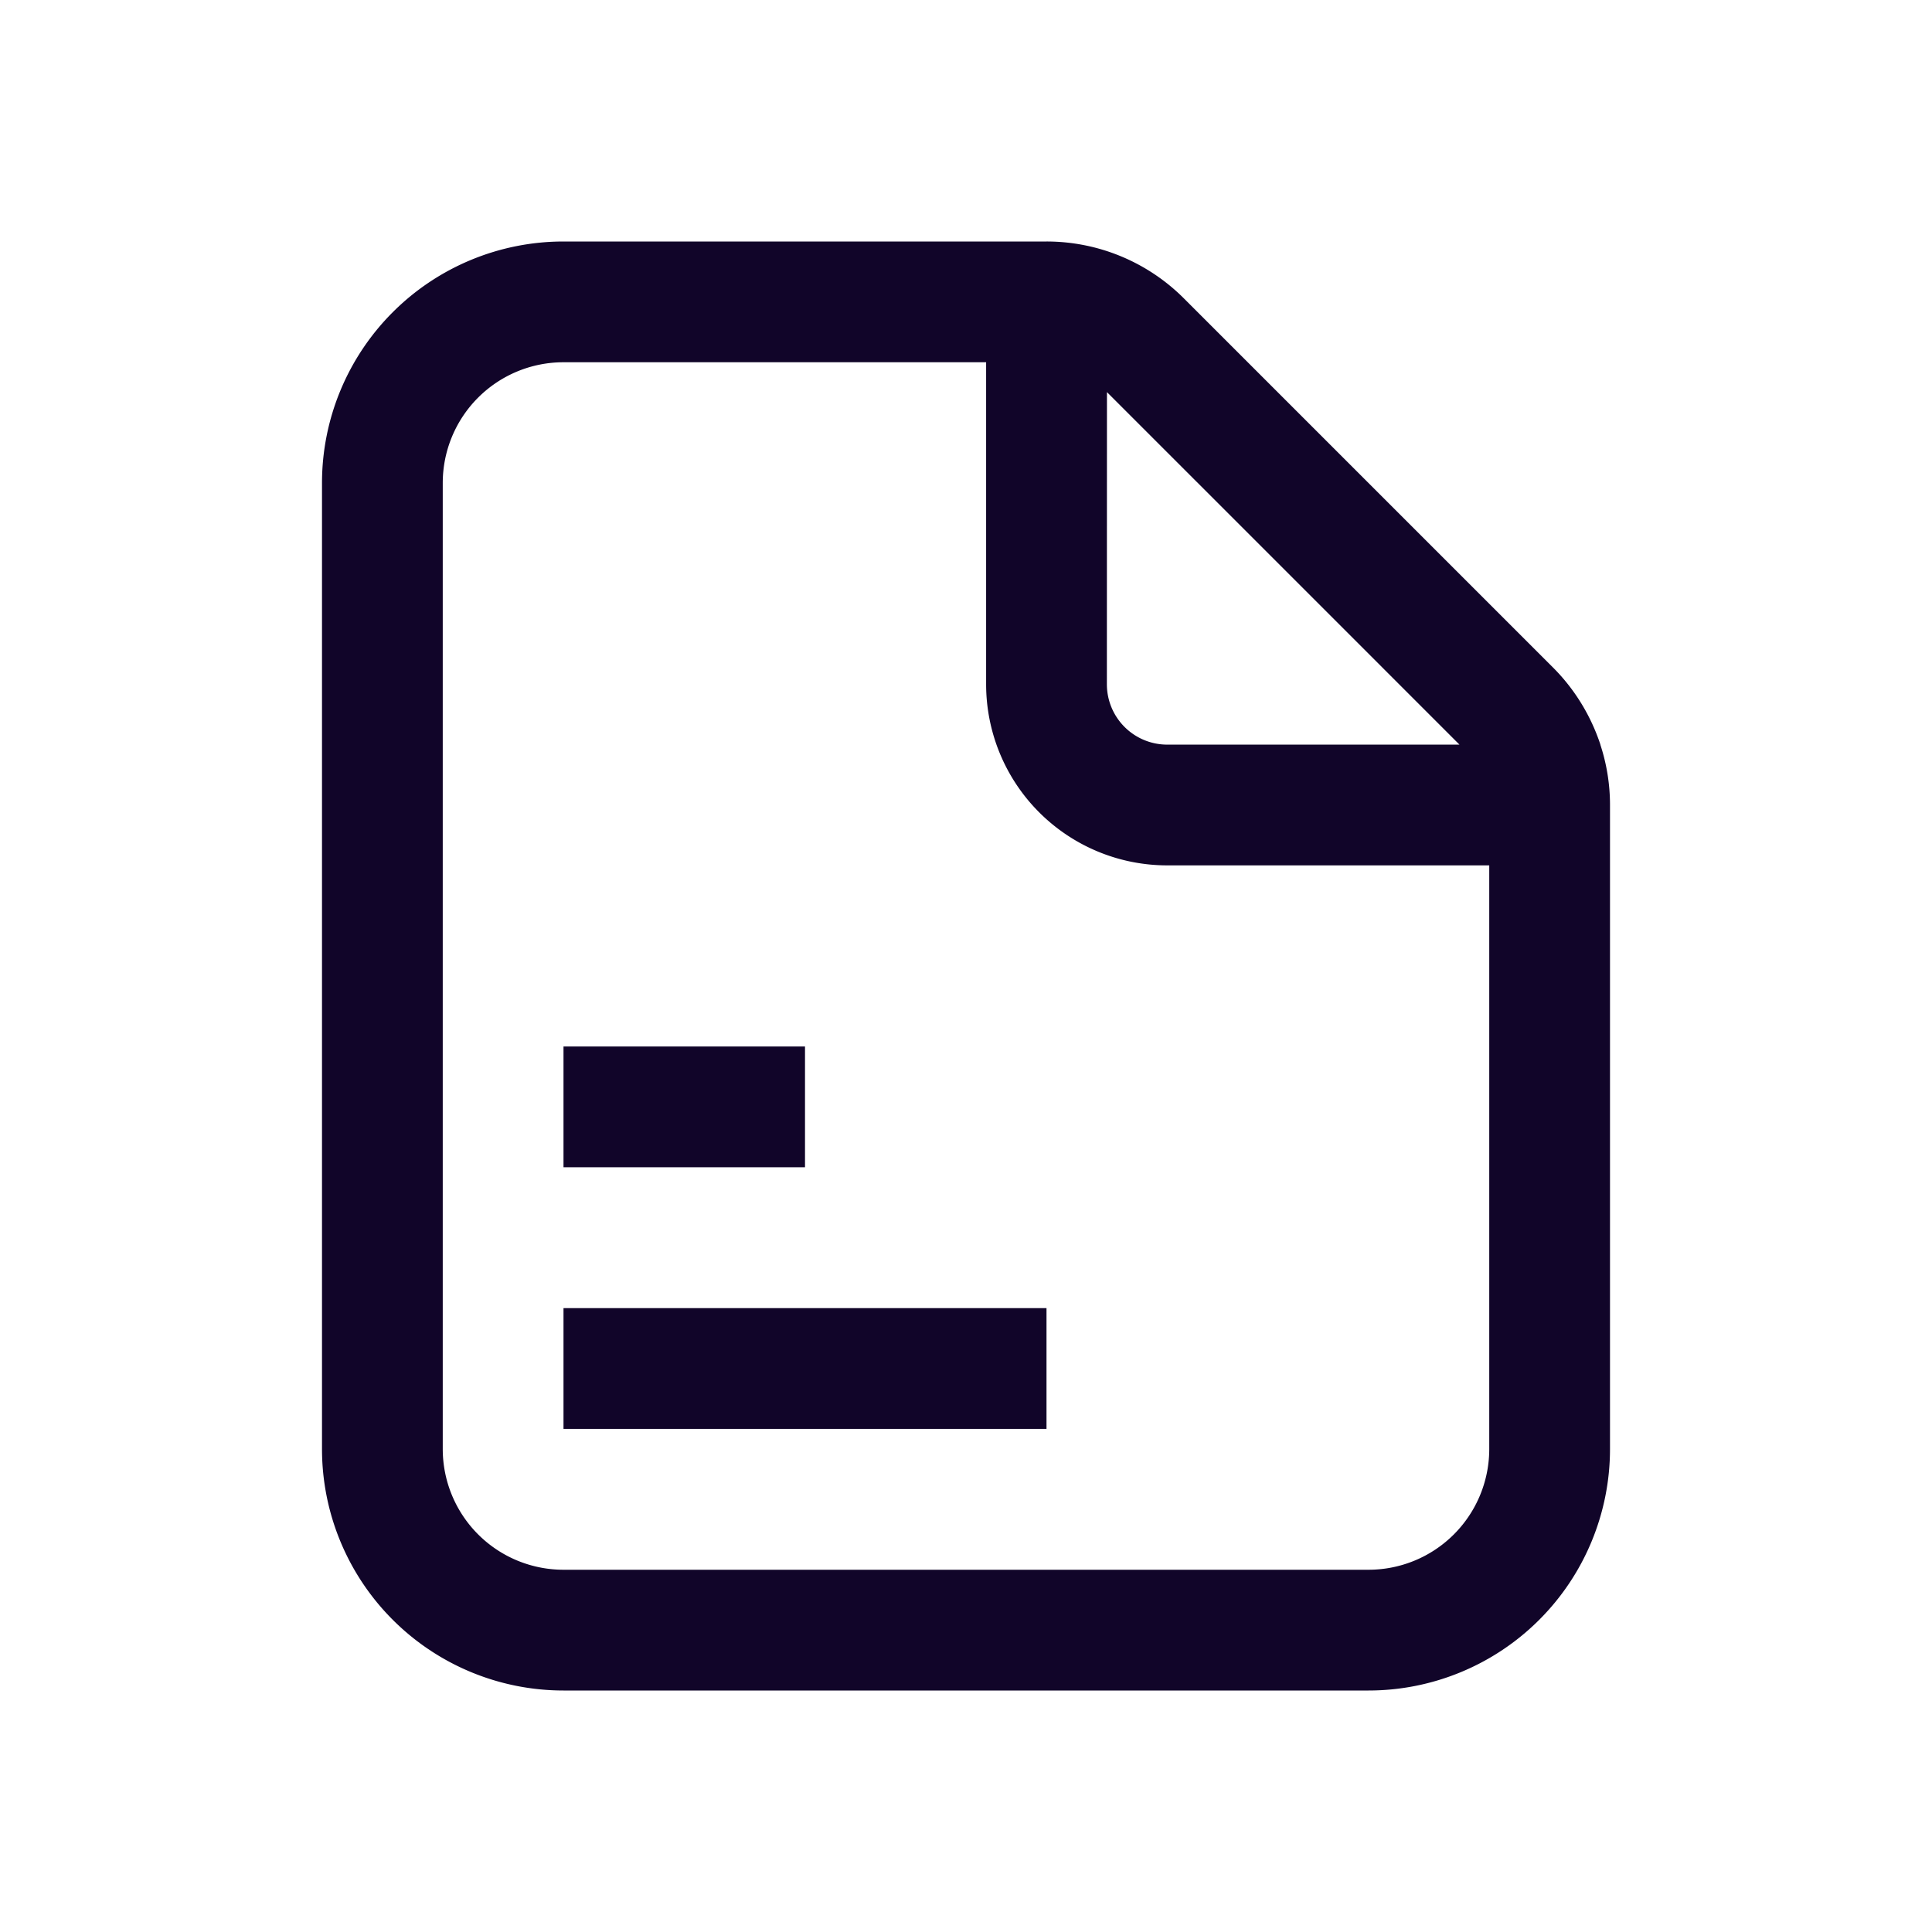 <svg xmlns="http://www.w3.org/2000/svg" width="24" height="24" fill="none"><path fill="#110529" fill-rule="evenodd" d="M12.25 8.5v-4H7A1.5 1.5 0 0 0 5.5 6v12A1.5 1.5 0 0 0 7 19.5h10a1.5 1.5 0 0 0 1.5-1.5v-7.25h-4a2.25 2.25 0 0 1-2.25-2.25m7.63.75c.079.24.12.493.12.75v8a3 3 0 0 1-3 3H7a3 3 0 0 1-3-3V6a3 3 0 0 1 3-3h6a2.41 2.41 0 0 1 1.707.707l4.586 4.586c.27.27.47.6.588.957m-6.13-4.379 4.379 4.379H14.5a.75.75 0 0 1-.75-.75z" clip-rule="evenodd"/><path fill="#110529" d="M13 16.25H7v1.5h6zM7 13h3v1.5H7z"/></svg>